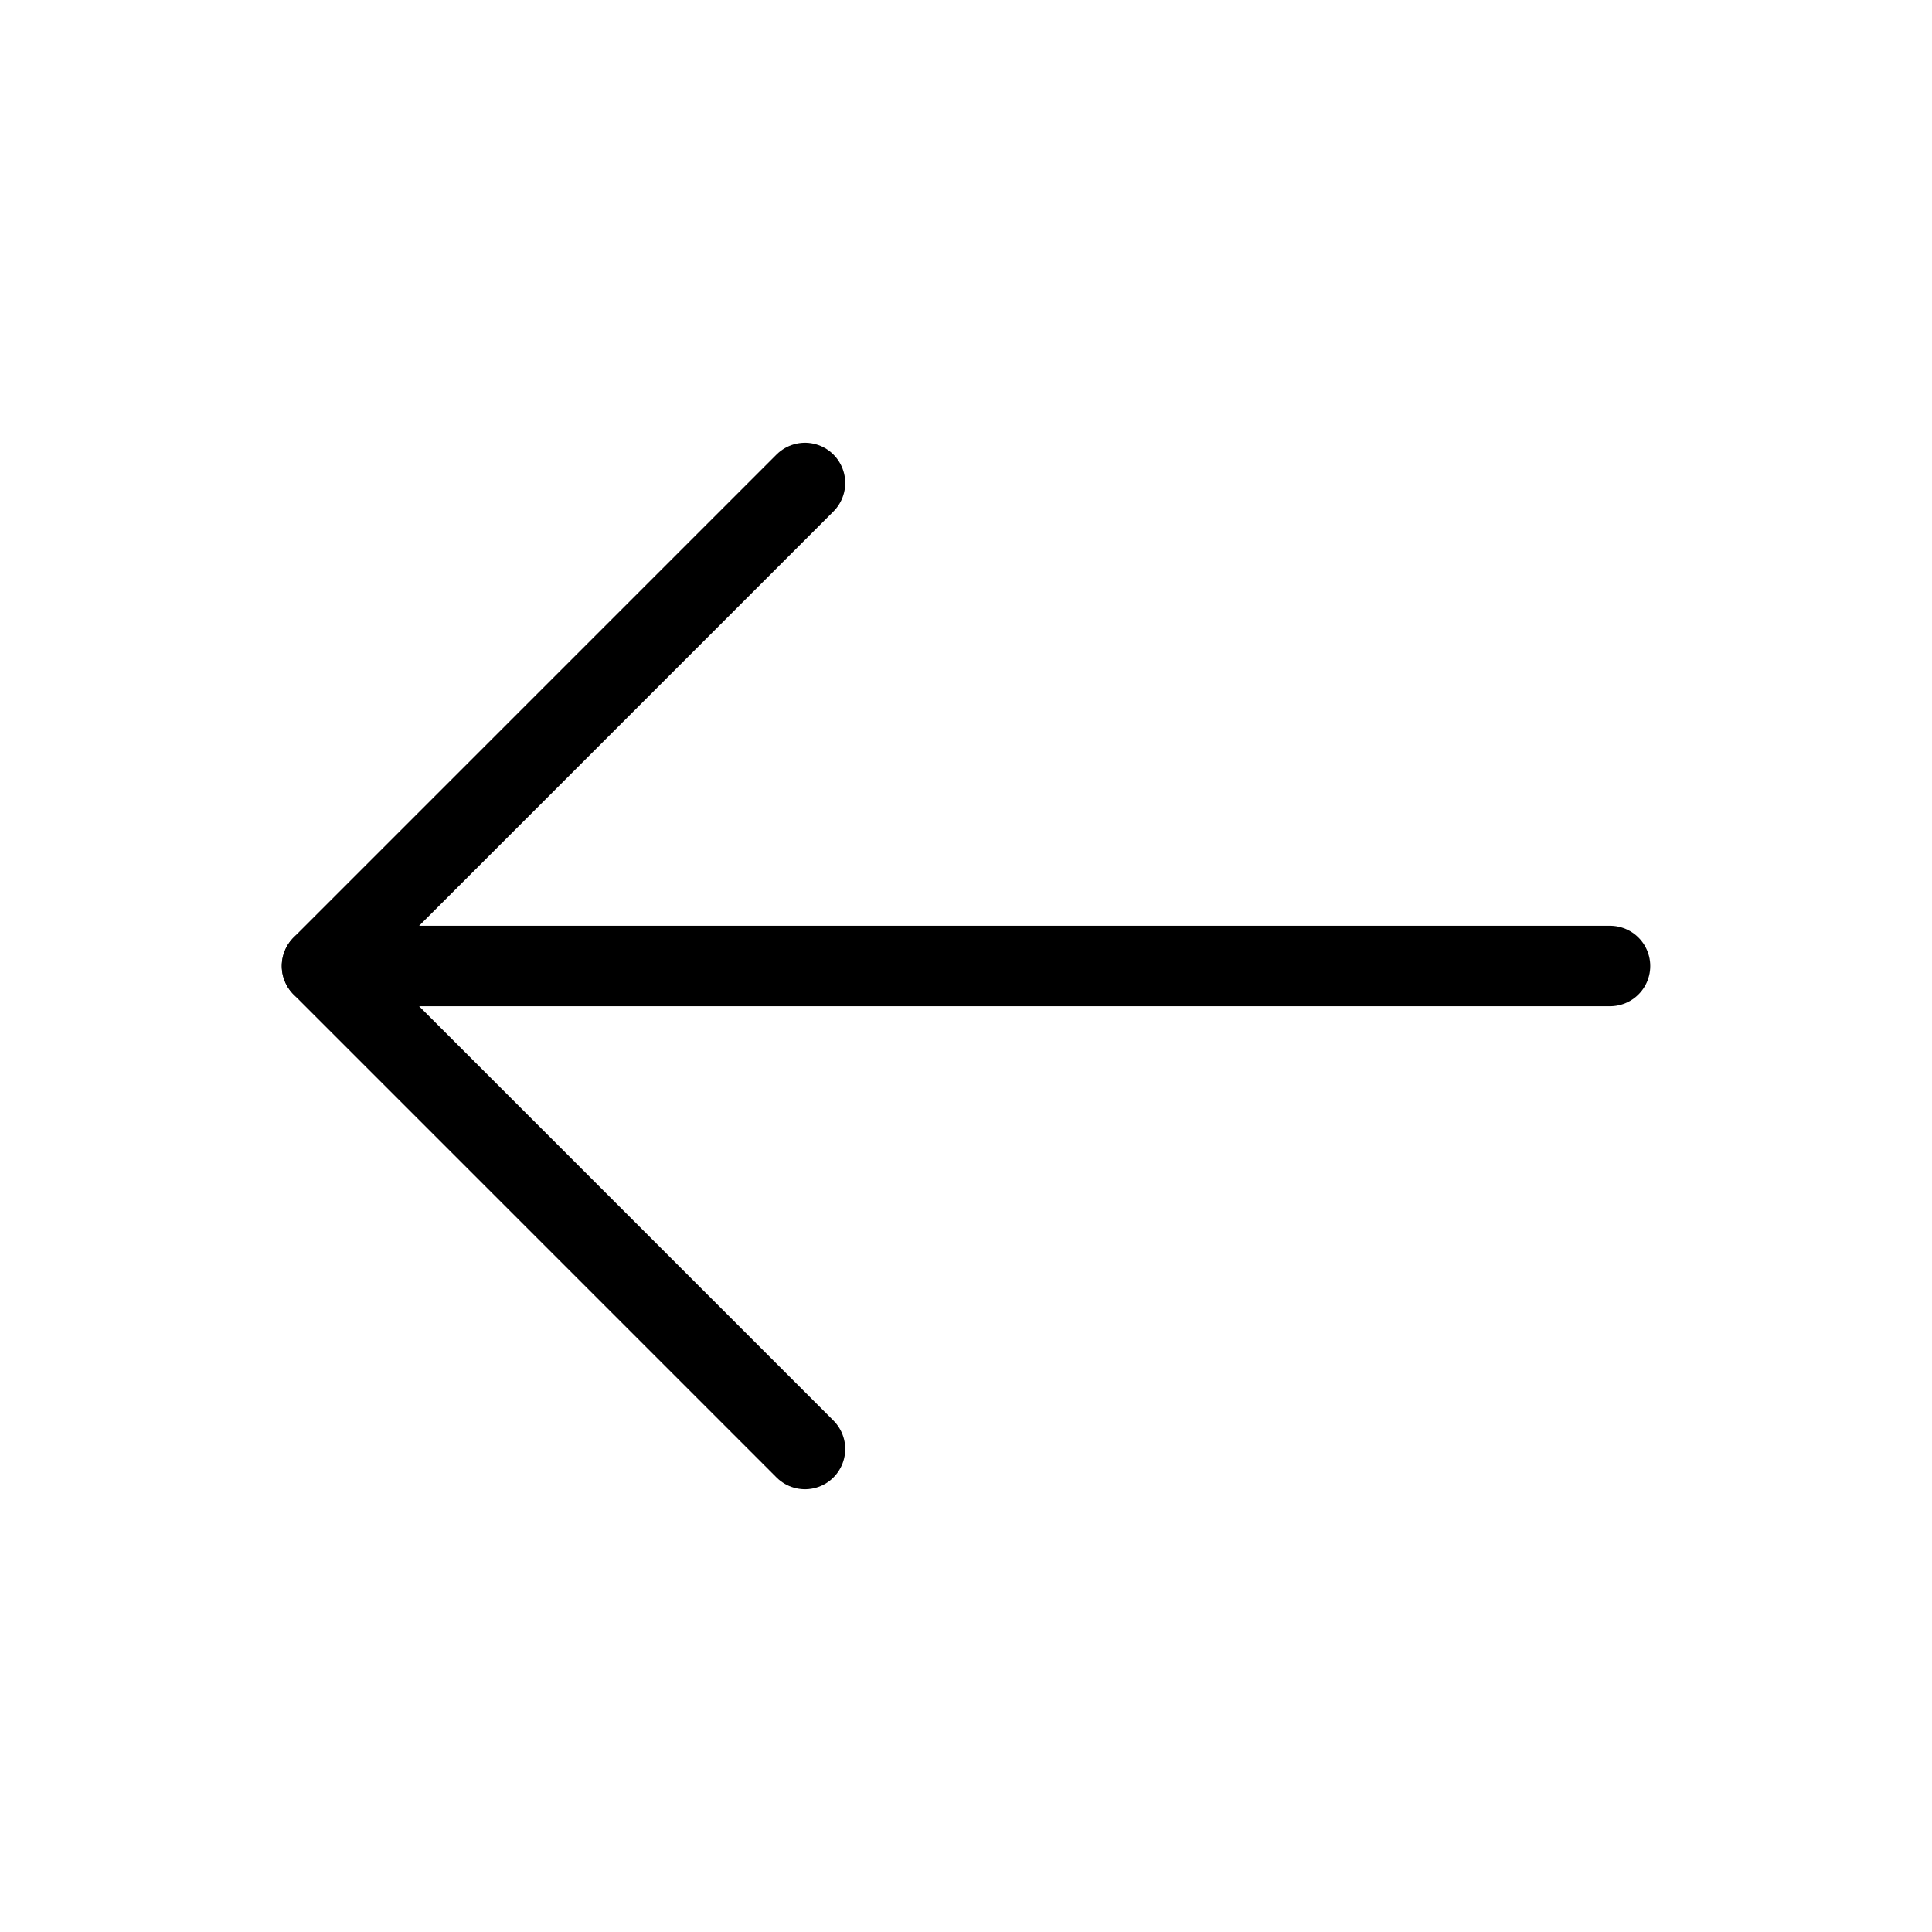 <!-- Generated by IcoMoon.io -->
<svg version="1.1" xmlns="http://www.w3.org/2000/svg" width="32" height="32" viewBox="0 0 32 32">
<title>arrow</title>
<path fill="none" stroke-linejoin="round" stroke-linecap="round" stroke-miterlimit="4" stroke-width="1.333" stroke="#000" d="M26.667 16h-21.333"></path>
<path fill="none" stroke-linejoin="round" stroke-linecap="round" stroke-miterlimit="4" stroke-width="1.333" stroke="#000" d="M13.333 24l-8-8 8-8"></path>
</svg>

